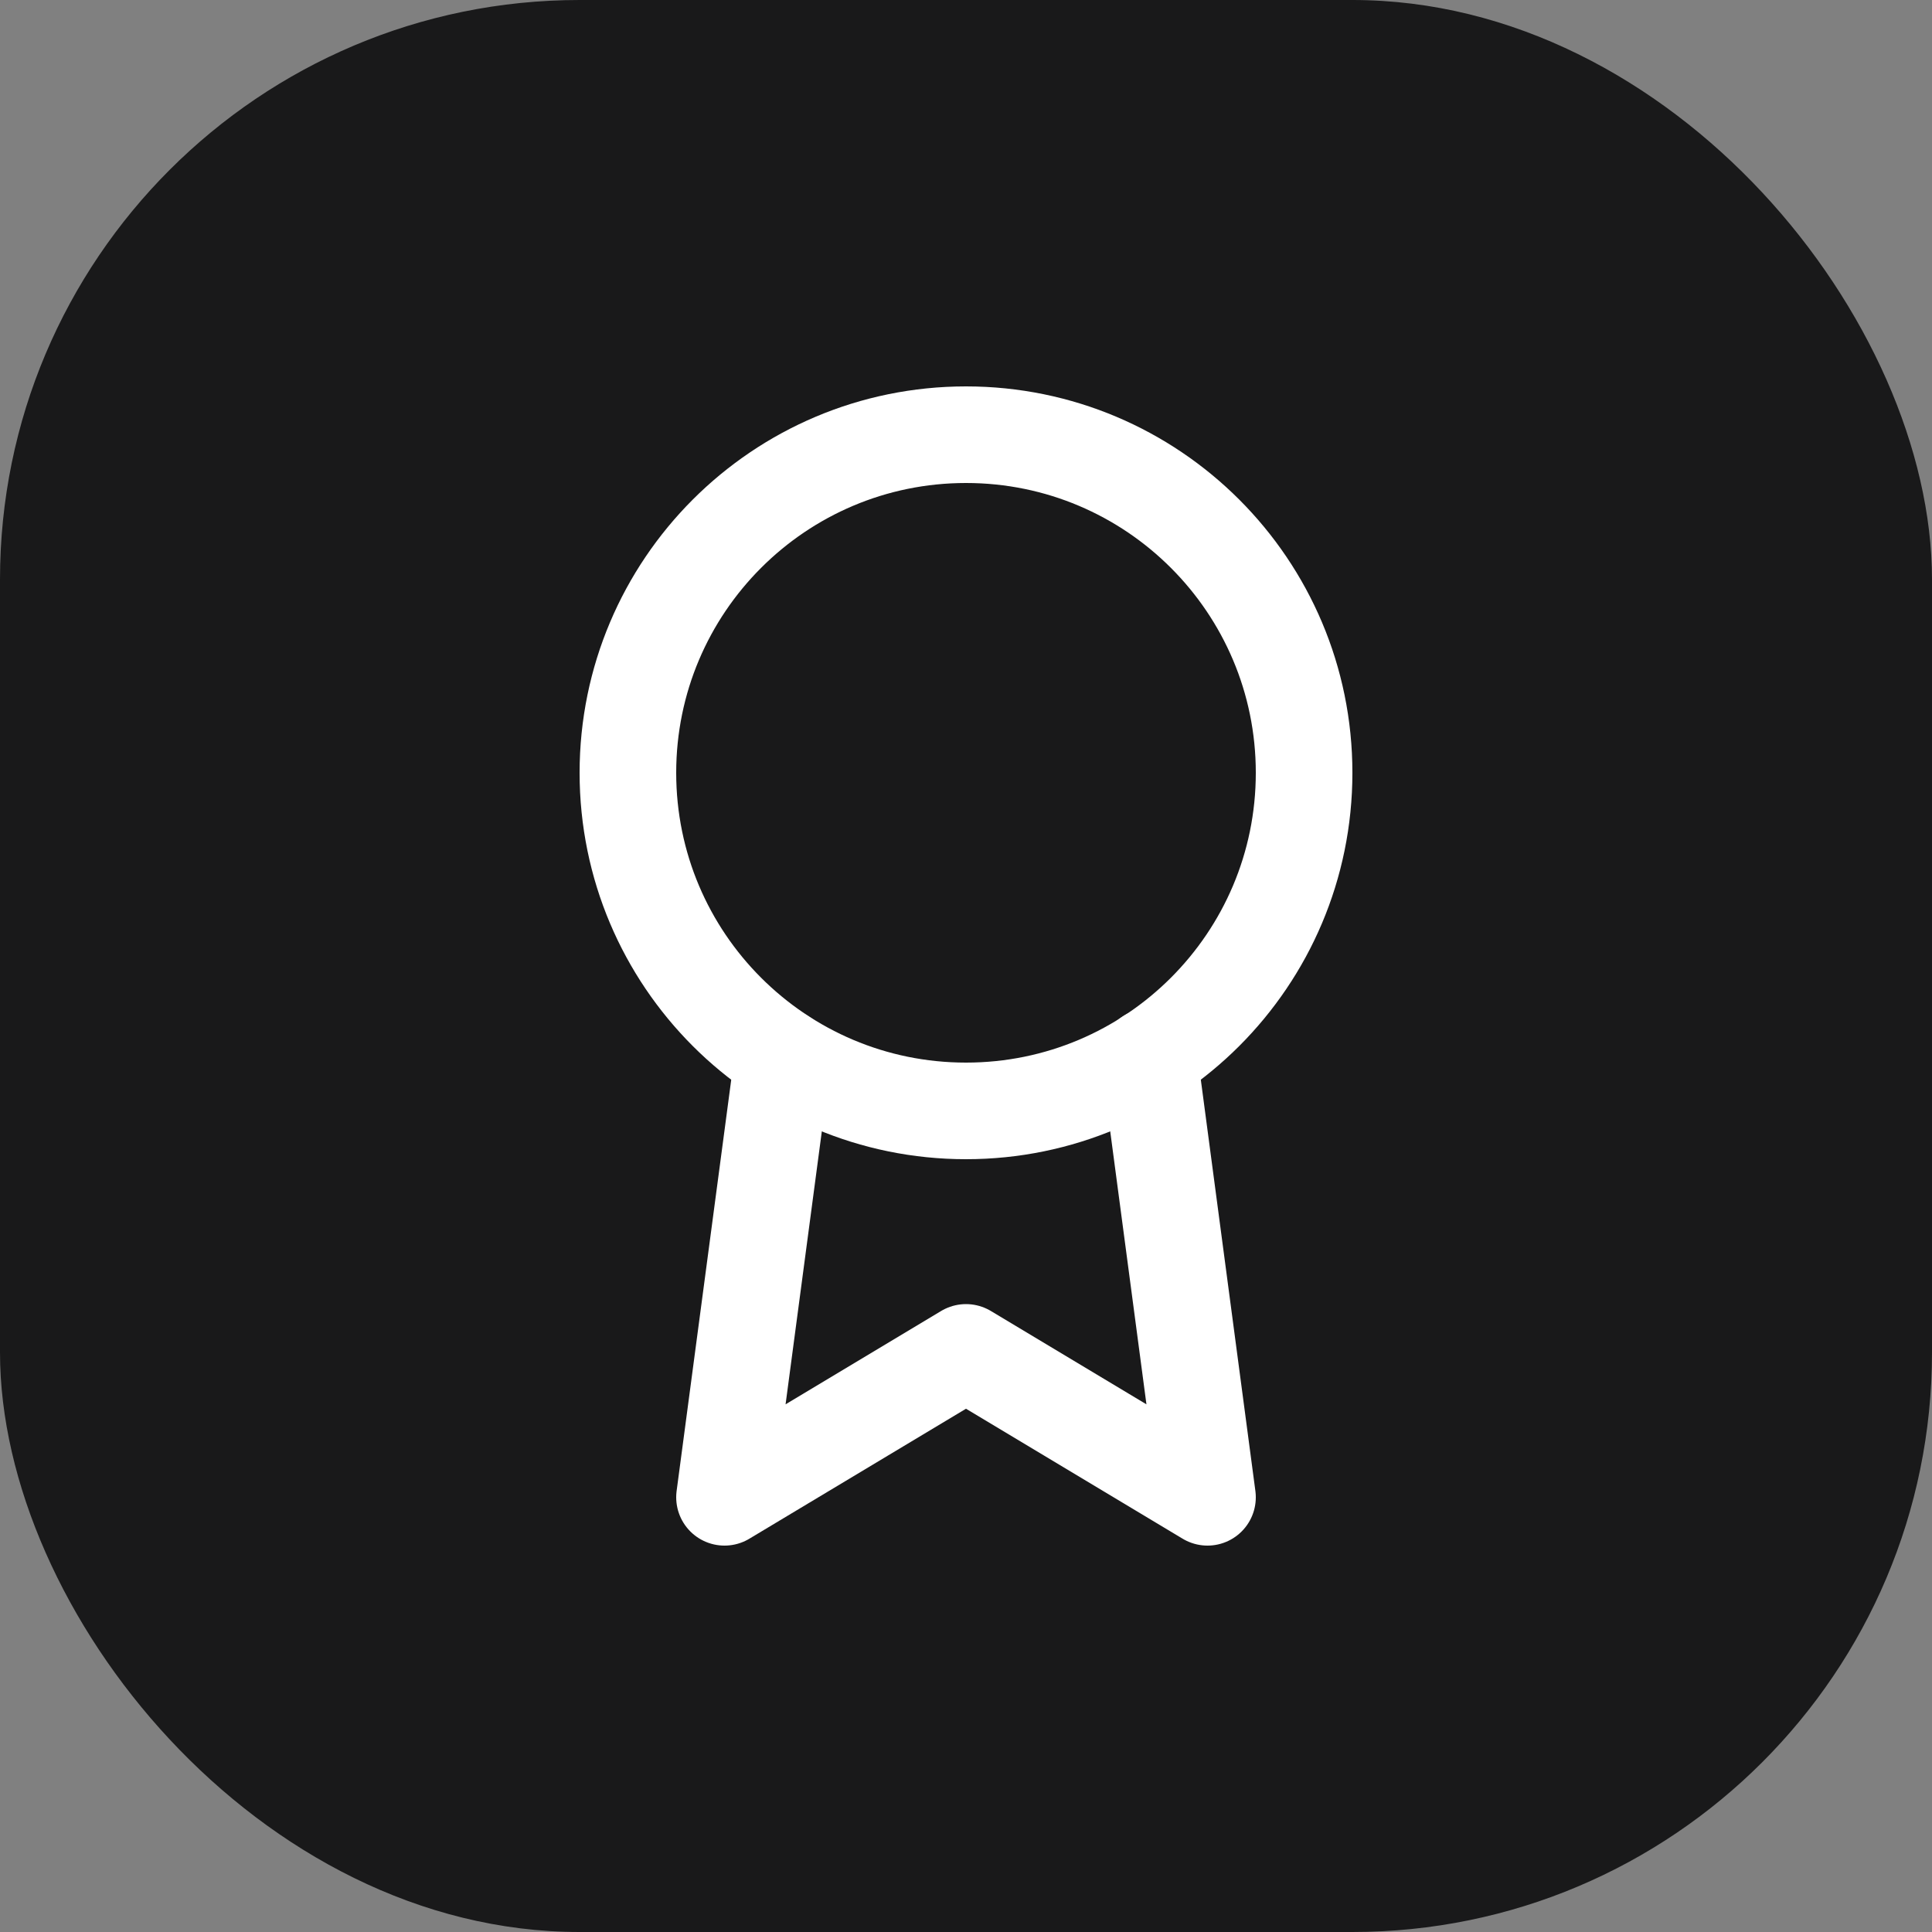 <svg width="40" height="40" viewBox="0 0 40 40" fill="none" xmlns="http://www.w3.org/2000/svg">
<rect x="0" y="0" width="40" height="40" fill="#808080" stroke="none"/>
<rect width="40" height="40" rx="12" fill="#19191A"/>
<path d="M20 23C23.866 23 27 19.866 27 16C27 12.134 23.866 9 20 9C16.134 9 13 12.134 13 16C13 19.866 16.134 23 20 23Z" stroke="white" stroke-width="2" stroke-linecap="round" stroke-linejoin="round"/>
<path d="M16.21 21.89L15 31L20 28L25 31L23.79 21.88" stroke="white" stroke-width="2" stroke-linecap="round" stroke-linejoin="round"/>
</svg>
